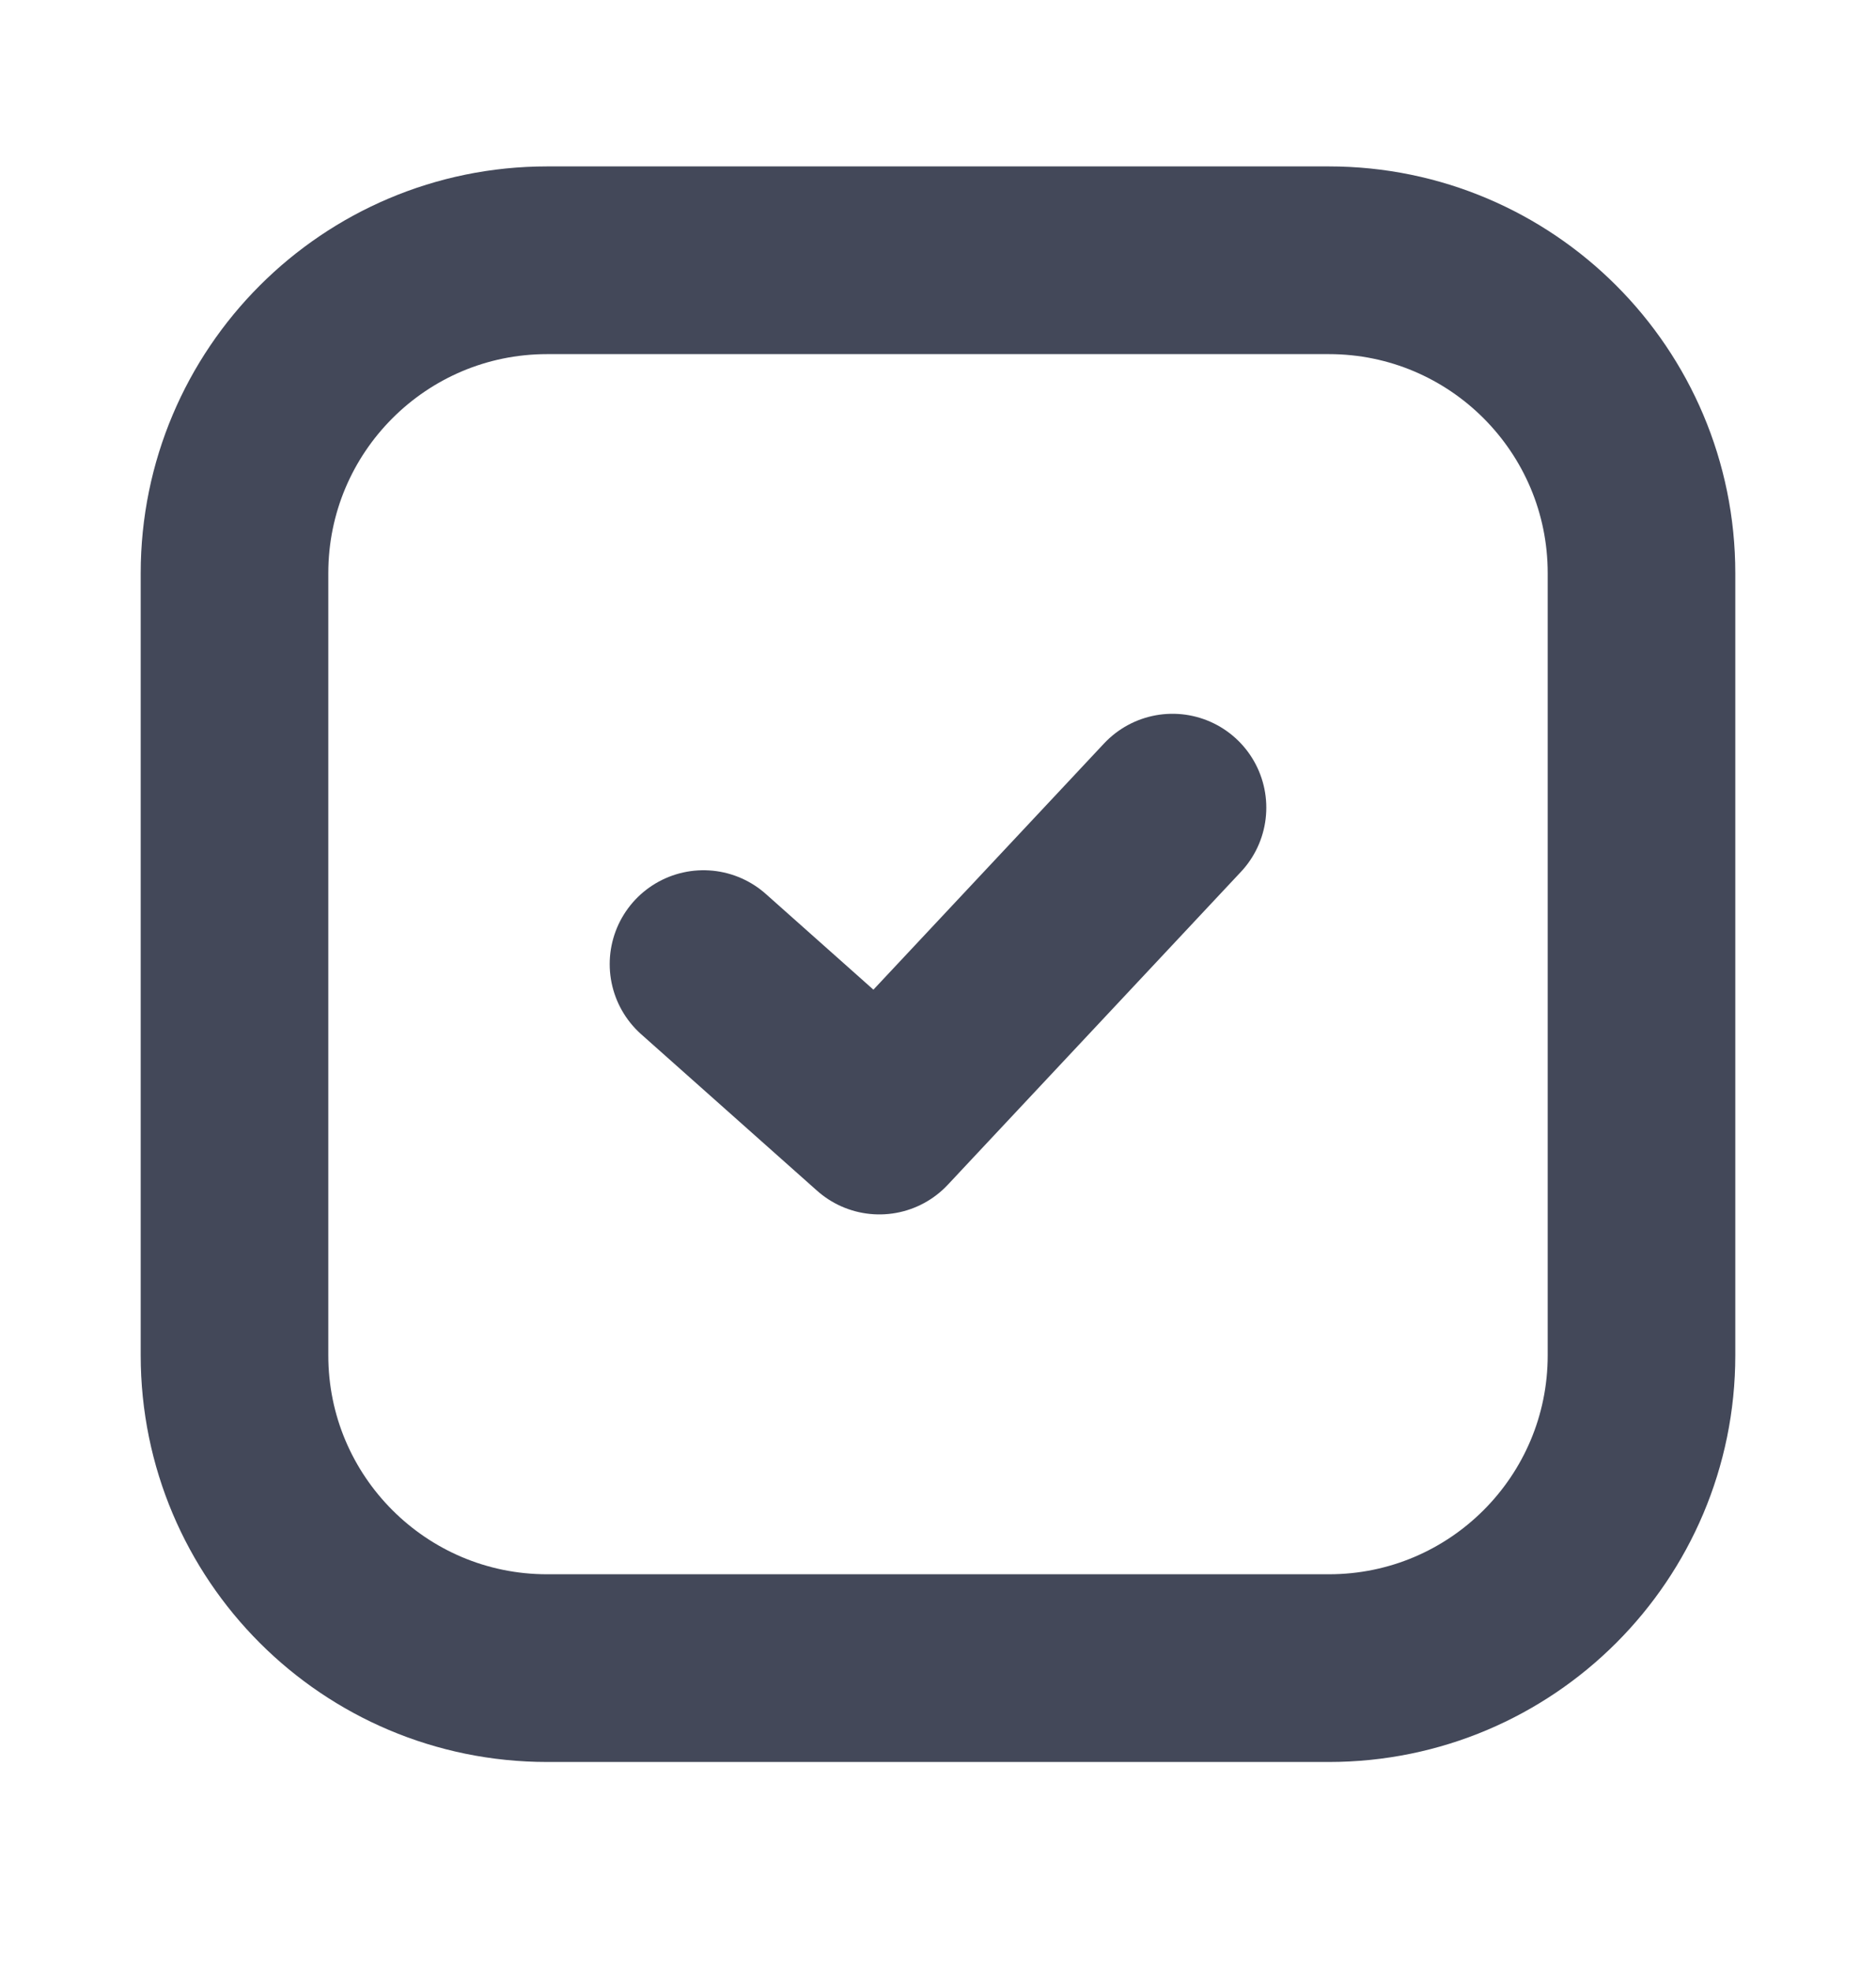 <svg width="20" height="21" viewBox="0 0 20 21" fill="none" xmlns="http://www.w3.org/2000/svg">
<path d="M14.167 2.773H5.833C3.992 2.773 2.5 4.266 2.5 6.107V14.44C2.5 16.281 3.992 17.773 5.833 17.773H14.167C16.008 17.773 17.5 16.281 17.5 14.44V6.107C17.5 4.266 16.008 2.773 14.167 2.773Z" stroke="#434859" stroke-width="2" stroke-linecap="round" stroke-linejoin="round"/>
<path d="M7.5 10.272L9.375 11.939L12.5 8.605" stroke="#434859" stroke-width="2" stroke-linecap="round" stroke-linejoin="round"/>
</svg>
